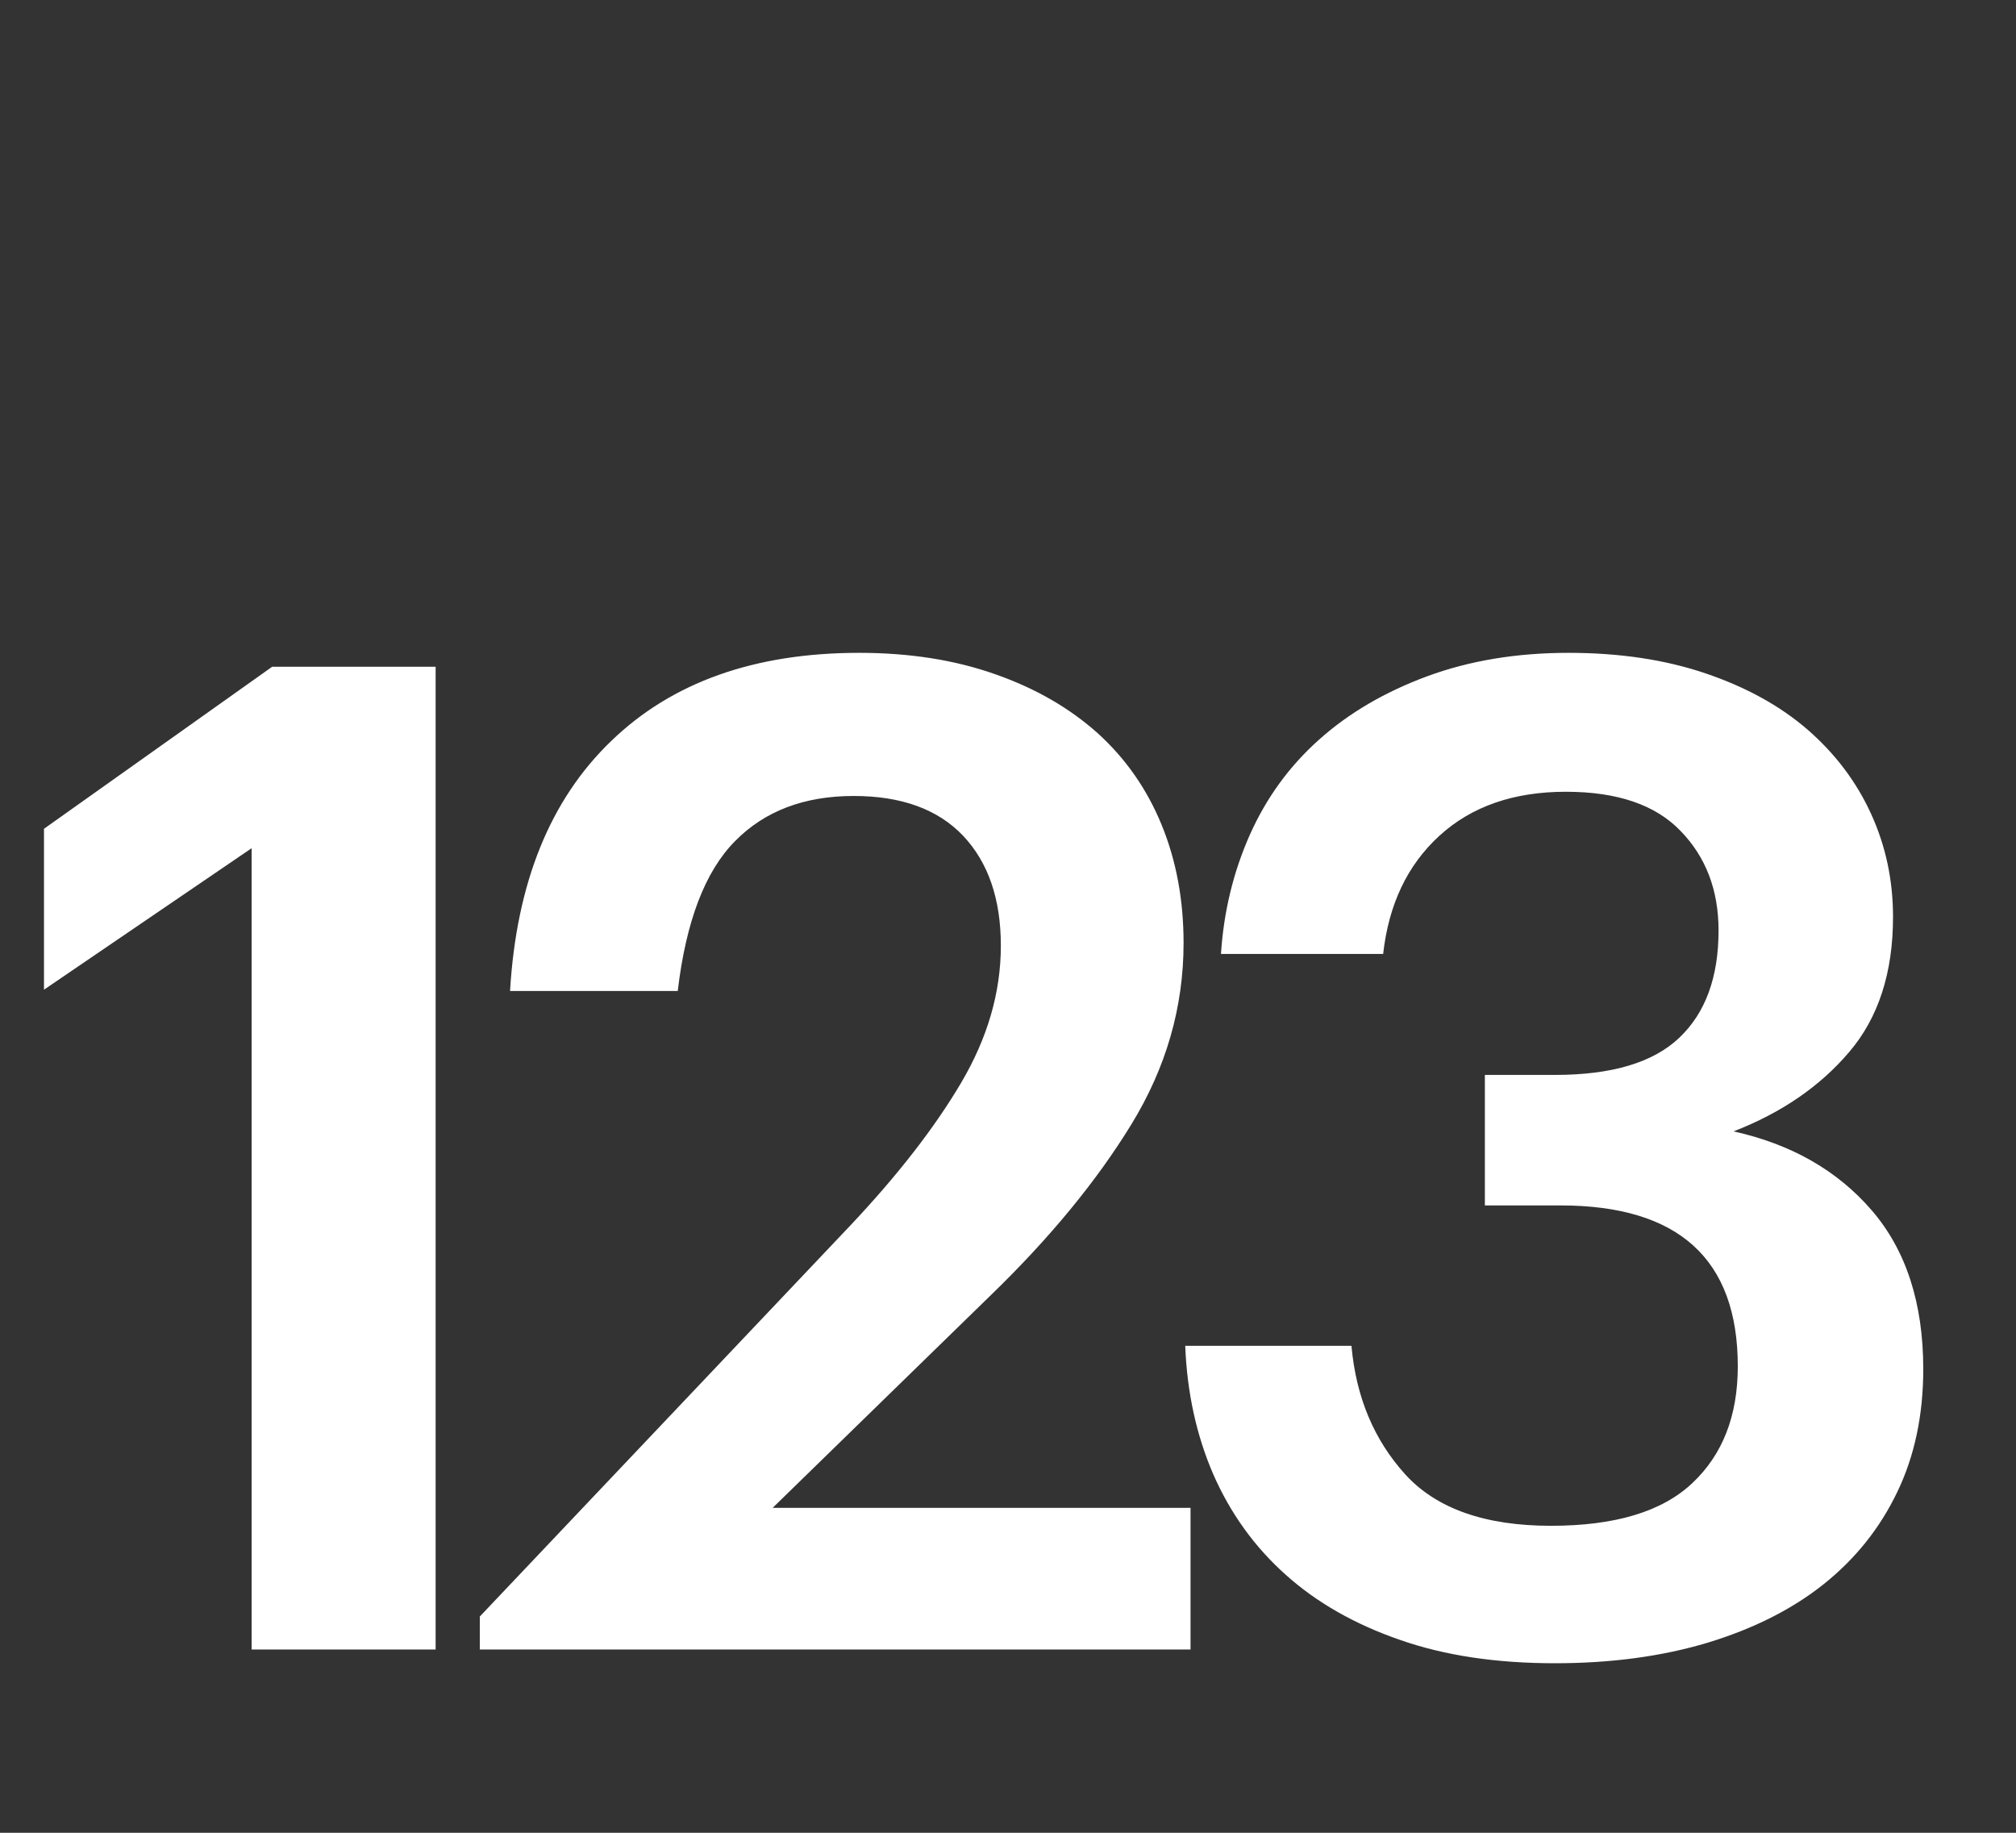 <?xml version="1.0" encoding="UTF-8"?>
<svg width="11px" height="10px" viewBox="0 0 11 10" version="1.1" xmlns="http://www.w3.org/2000/svg" xmlns:xlink="http://www.w3.org/1999/xlink">
    <rect x="0" y="0" width="11" height="10" fill="#333333" stroke="none"/>
    <!-- Generator: Sketch 51.2 (57519) - http://www.bohemiancoding.com/sketch -->
    <title>Number_Icon_White</title>
    <desc>Created with Sketch.</desc>
    <defs></defs>
    <g id="Number_Icon_White" stroke="none" stroke-width="1" fill="none" fill-rule="evenodd">
        <path d="M1.373,4.628 L0.24,5.4 L0.24,4.522 L1.485,3.638 L2.377,3.638 L2.377,9 L1.373,9 L1.373,4.628 Z M2.618,8.82 L4.643,6.683 C4.898,6.412 5.098,6.155 5.243,5.91 C5.388,5.665 5.461,5.415 5.461,5.16 C5.461,4.905 5.392,4.705 5.255,4.56 C5.117,4.415 4.918,4.343 4.658,4.343 C4.388,4.343 4.172,4.425 4.01,4.59 C3.847,4.755 3.743,5.027 3.698,5.407 L2.783,5.407 C2.818,4.817 3.002,4.363 3.335,4.043 C3.667,3.722 4.118,3.562 4.688,3.562 C4.963,3.562 5.211,3.601 5.431,3.679 C5.651,3.756 5.837,3.864 5.99,4.001 C6.142,4.139 6.258,4.305 6.338,4.5 C6.418,4.695 6.458,4.91 6.458,5.145 C6.458,5.495 6.363,5.825 6.173,6.135 C5.983,6.445 5.728,6.755 5.408,7.065 L4.216,8.227 L6.496,8.227 L6.496,9 L2.618,9 L2.618,8.82 Z M8.484,9.075 C8.164,9.075 7.882,9.033 7.637,8.947 C7.392,8.862 7.184,8.744 7.014,8.591 C6.844,8.439 6.713,8.256 6.62,8.044 C6.528,7.831 6.477,7.598 6.467,7.343 L7.374,7.343 C7.399,7.623 7.497,7.856 7.667,8.044 C7.837,8.231 8.102,8.325 8.462,8.325 C8.812,8.325 9.069,8.248 9.234,8.092 C9.399,7.937 9.482,7.725 9.482,7.455 C9.482,6.87 9.159,6.577 8.514,6.577 L8.102,6.577 L8.102,5.865 L8.484,5.865 C8.794,5.865 9.02,5.798 9.163,5.662 C9.305,5.527 9.377,5.333 9.377,5.077 C9.377,4.857 9.308,4.676 9.17,4.534 C9.033,4.391 8.824,4.32 8.544,4.32 C8.259,4.32 8.029,4.4 7.854,4.56 C7.679,4.72 7.577,4.935 7.547,5.205 L6.662,5.205 C6.677,4.975 6.729,4.759 6.819,4.556 C6.909,4.354 7.035,4.18 7.198,4.035 C7.36,3.89 7.557,3.775 7.787,3.69 C8.017,3.605 8.274,3.562 8.559,3.562 C8.839,3.562 9.089,3.6 9.309,3.675 C9.529,3.75 9.714,3.852 9.864,3.982 C10.014,4.113 10.129,4.265 10.209,4.44 C10.289,4.615 10.329,4.802 10.329,5.003 C10.329,5.308 10.249,5.554 10.089,5.741 C9.929,5.929 9.719,6.072 9.459,6.173 C9.774,6.243 10.025,6.386 10.213,6.604 C10.4,6.821 10.494,7.11 10.494,7.47 C10.494,7.72 10.447,7.944 10.352,8.141 C10.257,8.339 10.123,8.506 9.95,8.644 C9.778,8.781 9.567,8.887 9.317,8.963 C9.067,9.038 8.789,9.075 8.484,9.075 Z" id="123" fill="#FEFFFE"></path>
    </g>
</svg>